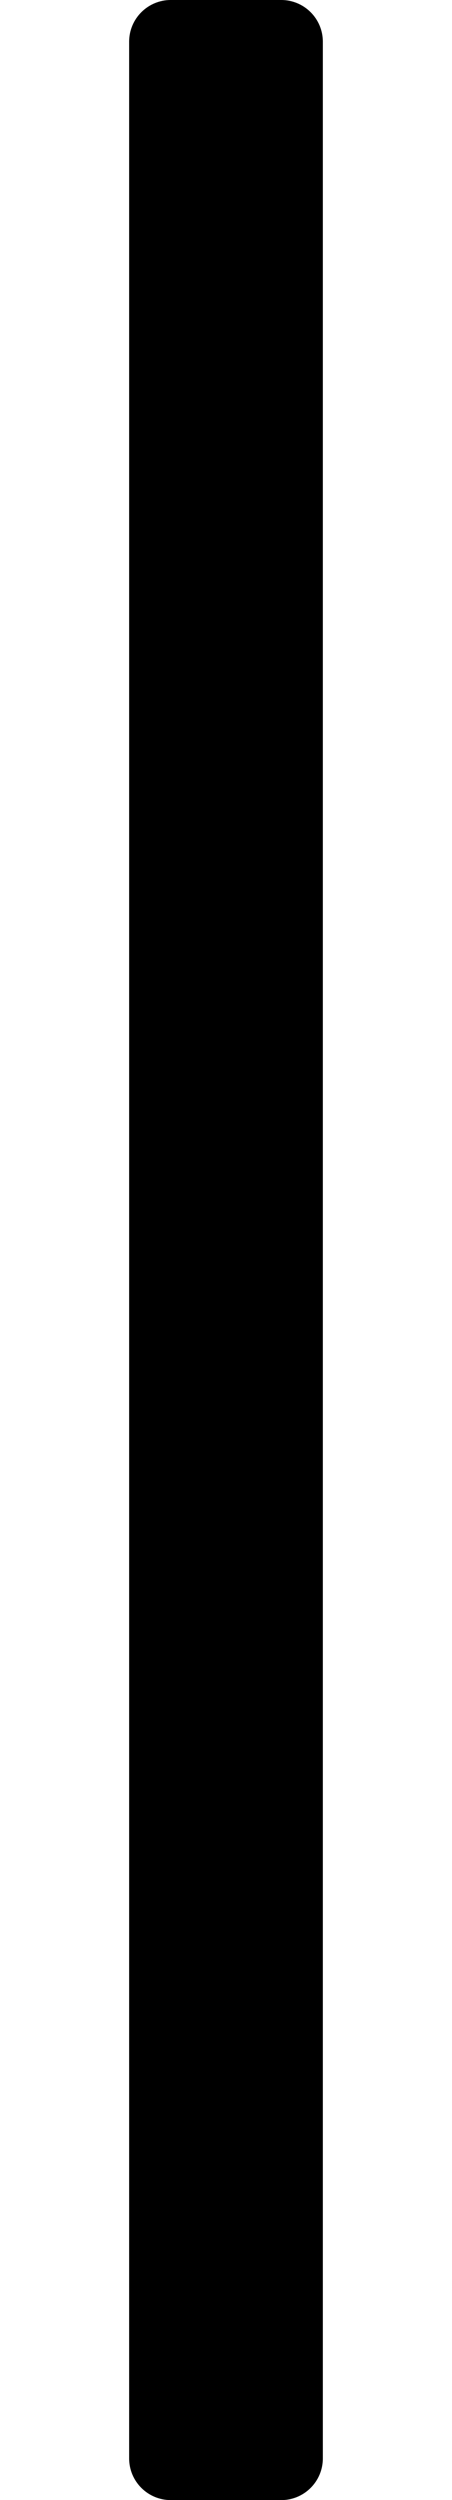 <?xml version="1.0" encoding="UTF-8" standalone="no"?>
<!-- Generator: Adobe Illustrator 25.0.0, SVG Export Plug-In . SVG Version: 6.00 Build 0)  -->

<svg
   version="1.0"
   id="svg163547"
   x="0px"
   y="0px"
   width="19.843"
   height="109.545"
   viewBox="0 0 19.843 109.545"
   enable-background="new 0 0 19.843 76.535"
   xml:space="preserve"
   sodipodi:docname="VCVSlider.svg"
   inkscape:version="1.3.2 (091e20e, 2023-11-25)"
   xmlns:inkscape="http://www.inkscape.org/namespaces/inkscape"
   xmlns:sodipodi="http://sodipodi.sourceforge.net/DTD/sodipodi-0.dtd"
   xmlns="http://www.w3.org/2000/svg"
   xmlns:svg="http://www.w3.org/2000/svg"><defs
   id="defs1" />
<sodipodi:namedview
   bordercolor="#666666"
   borderopacity="1.0"
   fit-margin-bottom="0"
   fit-margin-left="2"
   fit-margin-right="2"
   fit-margin-top="0"
   id="base"
   inkscape:current-layer="layer1"
   inkscape:cx="-5.1138972"
   inkscape:cy="98.142633"
   inkscape:document-units="mm"
   inkscape:pageopacity="0.0"
   inkscape:pageshadow="2"
   inkscape:window-height="1090"
   inkscape:window-maximized="0"
   inkscape:window-width="1488"
   inkscape:window-x="-57"
   inkscape:window-y="68"
   inkscape:zoom="15.839192"
   pagecolor="#ffffff"
   showgrid="false"
   inkscape:showpageshadow="2"
   inkscape:pagecheckerboard="0"
   inkscape:deskcolor="#d1d1d1">
	</sodipodi:namedview>
<g
   id="layer1"
   transform="translate(-105.357,-95.268)"
   inkscape:groupmode="layer"
   inkscape:label="Layer 1">
	<path
   id="path159840"
   inkscape:connector-curvature="0"
   d="m 119.53,97.096 v 105.89 c 0,1.01 -0.818,1.828 -1.828,1.828 l -4.848,-3.5e-4 c -1.01,-7e-5 -1.828,-0.818 -1.828,-1.828 V 97.096 c 0,-1.01 0.818,-1.828 1.828,-1.828 h 4.848 c 1.01,1e-5 1.828,0.818 1.828,1.828 z"
   sodipodi:nodetypes="ssssssscs" />
</g>
</svg>
